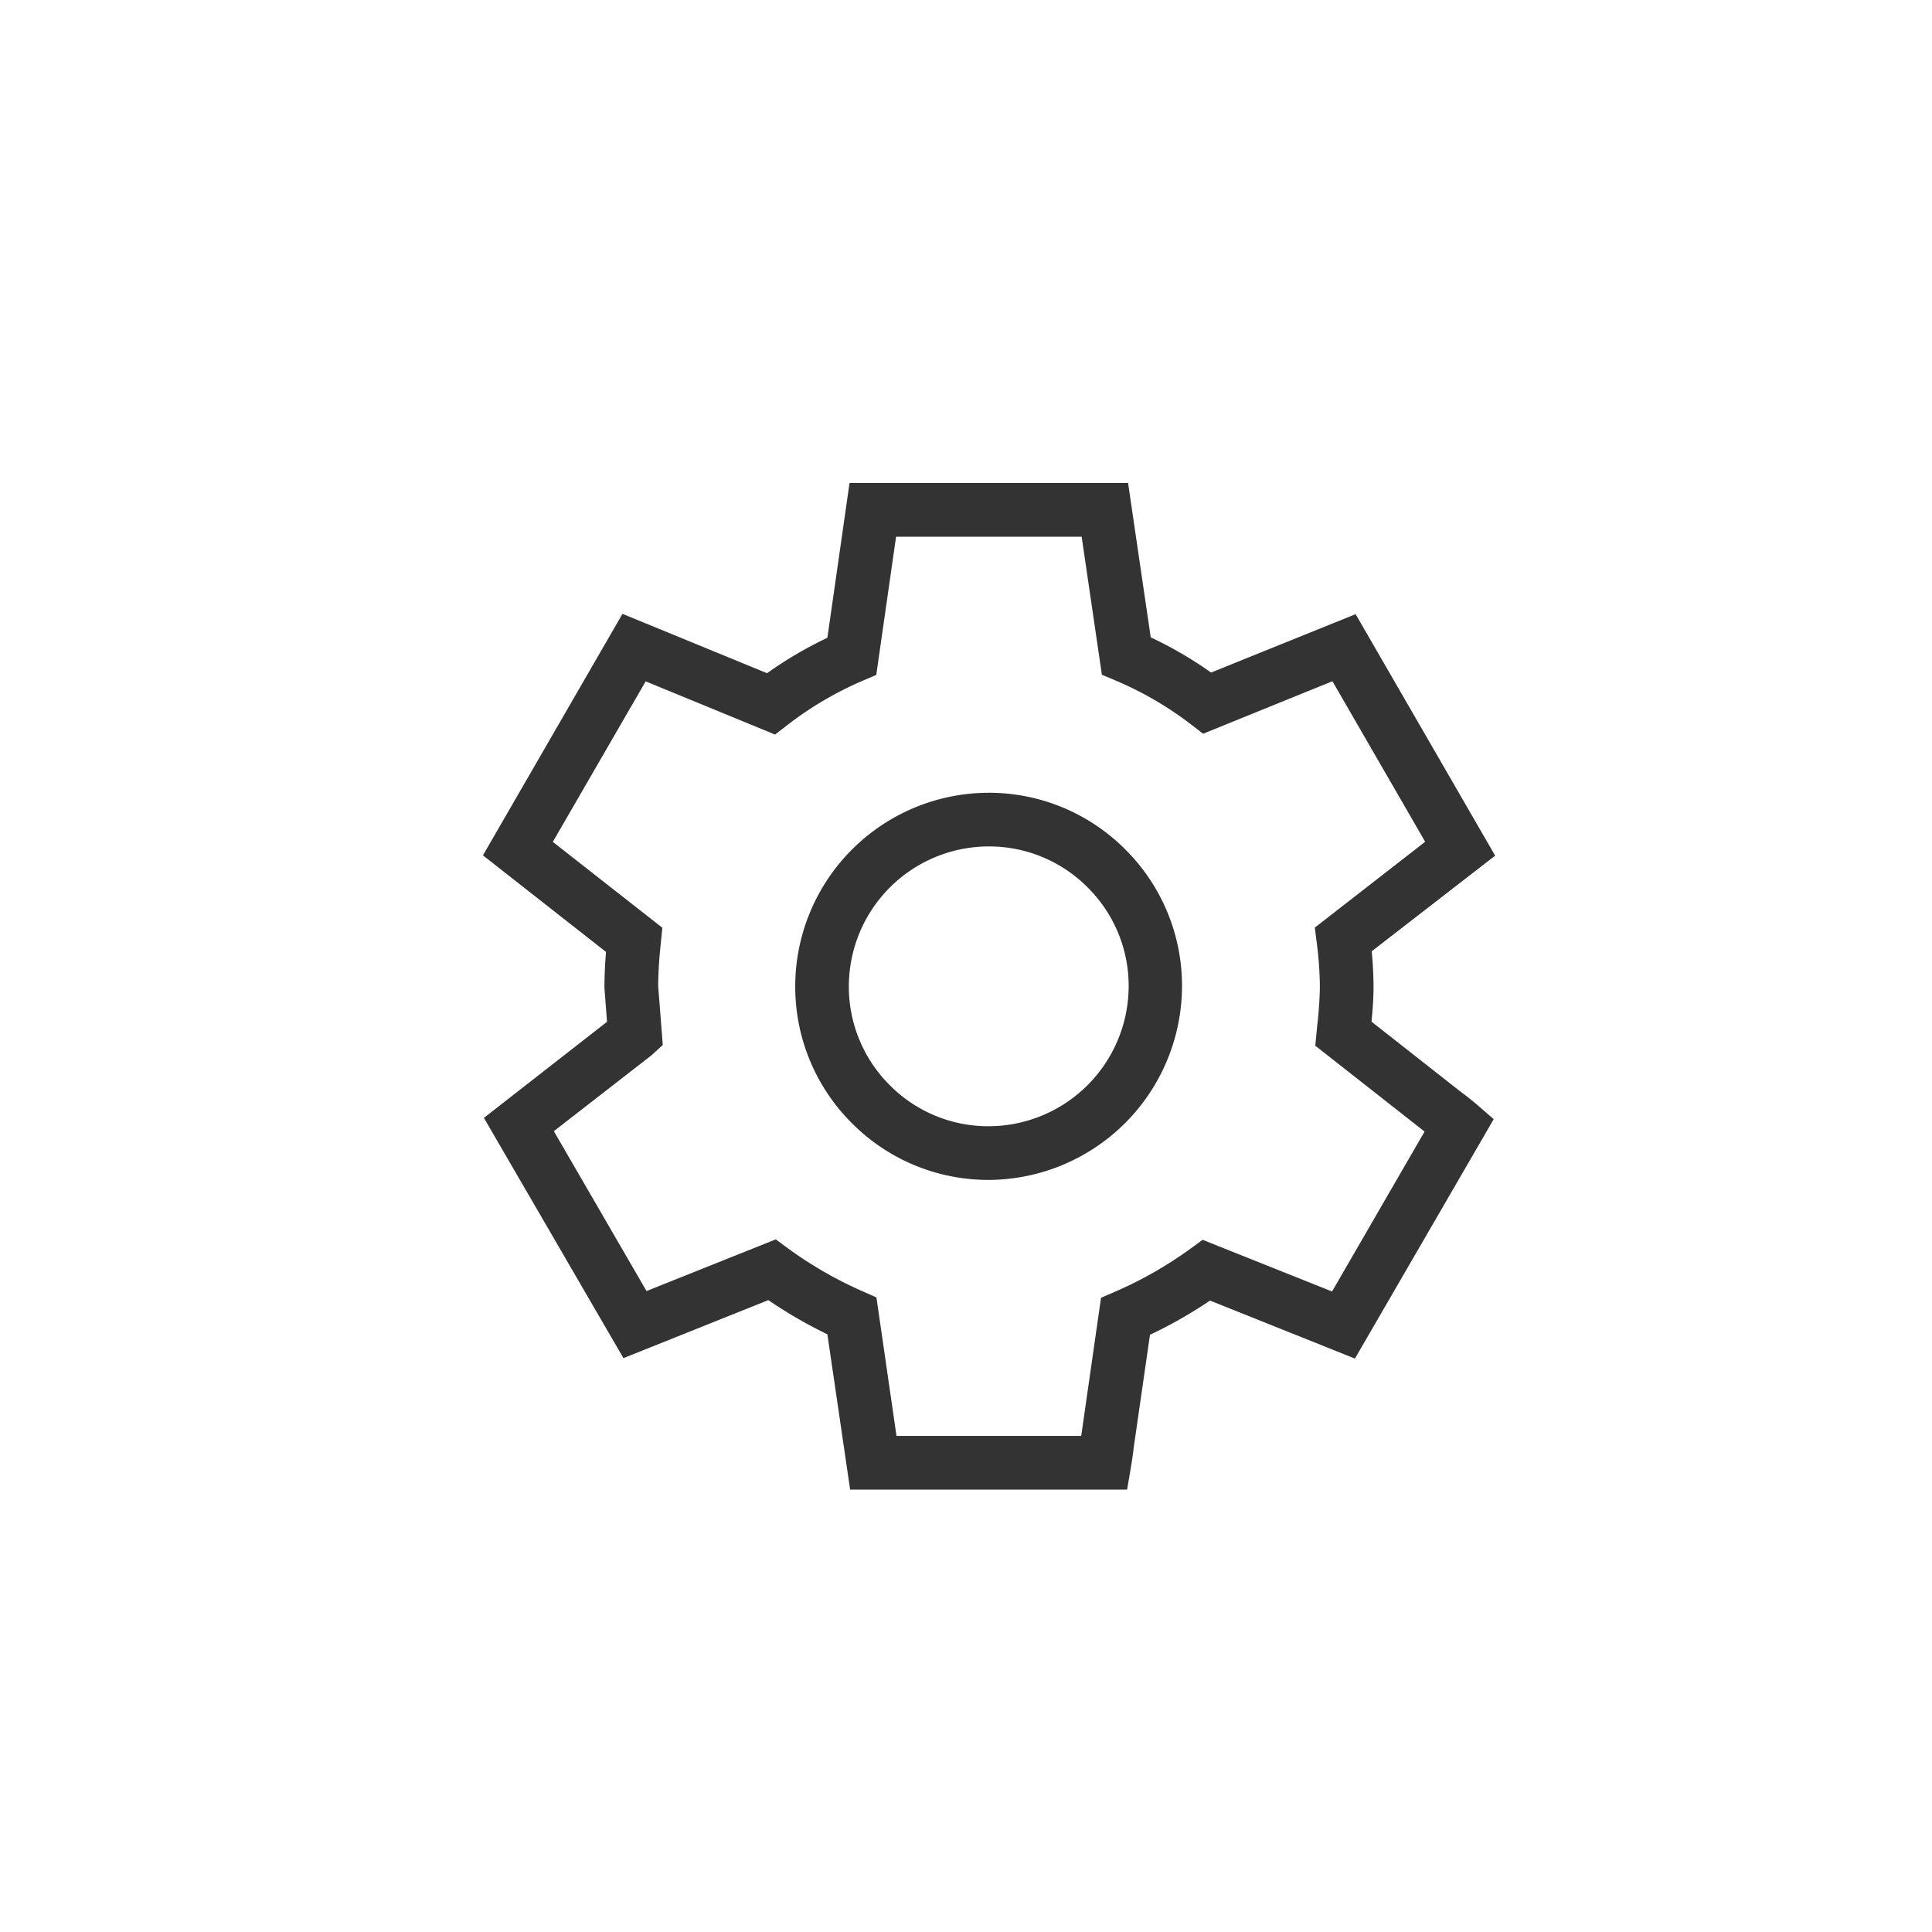 <svg xmlns="http://www.w3.org/2000/svg" width="36" height="36" viewBox="0 0 36 36">
    <g>
        <path fill="none" d="M0 0H36V36H0z" transform="translate(-29.594 58.865) translate(29.594 -58.865)"/>
        <path fill="#333" d="M50.132-31.988h-4.738l-.424-2.893a8.566 8.566 0 0 1-1.1-.637l-2.7 1.081-2.6-4.477 2.294-1.79-.048-.628c0-.247.012-.466.029-.674l-2.293-1.8 2.6-4.5 2.694 1.106a7.436 7.436 0 0 1 1.124-.66l.413-2.884h5.19l.422 2.876a7.354 7.354 0 0 1 1.125.656l2.693-1.088 2.6 4.5-2.3 1.782q.031.324.034.65c0 .226-.017.448-.038.661l1.654 1.3c.174.127.311.246.311.246l.312.271-2.586 4.461-2.7-1.081a8.458 8.458 0 0 1-1.119.638l-.3 2.082c-.026.216-.055.386-.055.386l-.071.416zm-3.874-1H49.7l.369-2.574.257-.111a7.392 7.392 0 0 0 1.413-.806l.223-.163 2.412.963 1.724-2.98-2.037-1.6.038-.388a7.109 7.109 0 0 0 .048-.715 6.793 6.793 0 0 0-.058-.813l-.037-.284 2.057-1.6-1.728-2.991-2.41.978-.227-.175a6.378 6.378 0 0 0-1.4-.815l-.259-.109-.377-2.572H46.25l-.369 2.575-.257.11a6.441 6.441 0 0 0-1.4.825l-.229.176-2.411-.991-1.73 2.991 2.041 1.6-.027.273a8.02 8.02 0 0 0-.051.812l.086 1.1-.213.194-1.817 1.412 1.727 2.979 2.408-.963.223.164a7.467 7.467 0 0 0 1.4.806l.253.112zm1.718-4.77a3.581 3.581 0 0 1-2.547-1.055 3.587 3.587 0 0 1-1.058-2.549 3.611 3.611 0 0 1 3.6-3.61 3.582 3.582 0 0 1 2.549 1.055 3.579 3.579 0 0 1 1.058 2.549 3.618 3.618 0 0 1-3.6 3.61zm0-6.214a2.61 2.61 0 0 0-2.606 2.609 2.588 2.588 0 0 0 .765 1.842 2.583 2.583 0 0 0 1.84.763 2.615 2.615 0 0 0 2.609-2.607 2.585 2.585 0 0 0-.765-1.844 2.588 2.588 0 0 0-1.843-.763z" transform="translate(-29.594 58.865) translate(.041 .879)"/>
    </g>
</svg>
